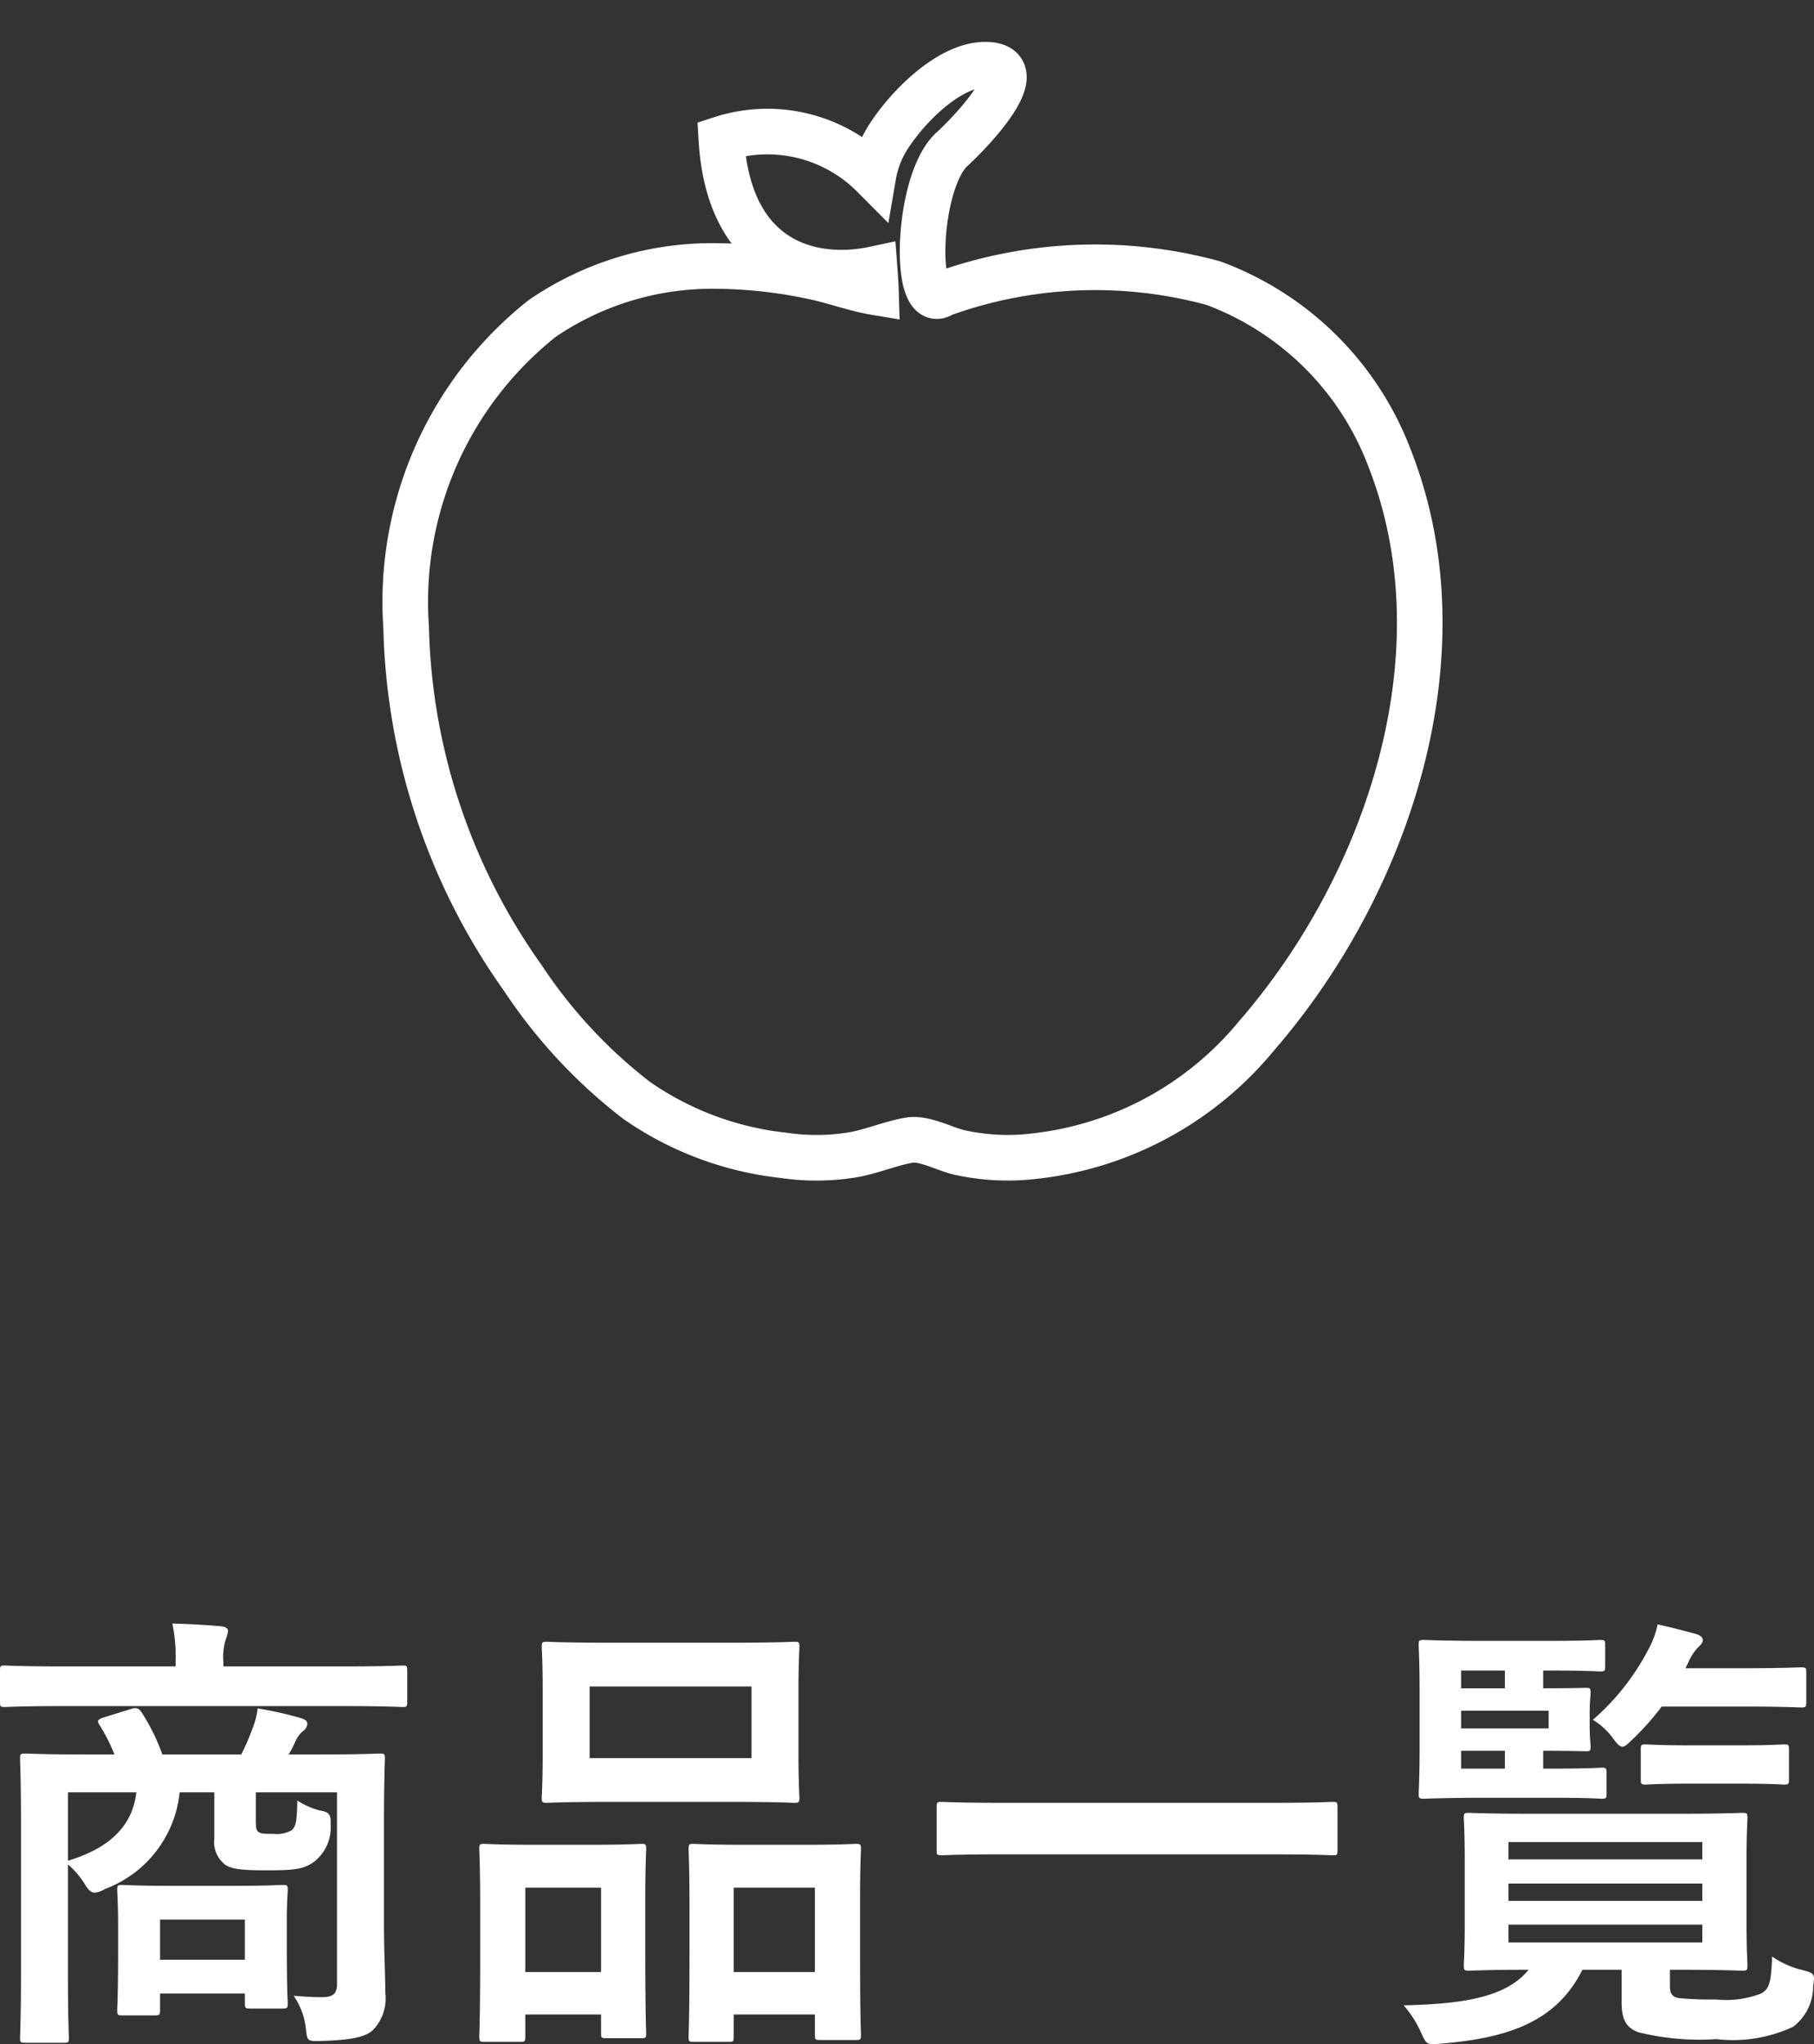 <svg xmlns="http://www.w3.org/2000/svg" xmlns:xlink="http://www.w3.org/1999/xlink" width="39.779" height="44.811" viewBox="0 0 39.779 44.811"><rect x="0" y="0" width="39.779" height="44.811" fill="#333333" stroke="none"/><defs><clipPath id="a"><rect width="25" height="26.899" transform="translate(0 0)" fill="none" stroke="#fff" stroke-width="1"/></clipPath></defs><g transform="translate(-168.56 -14)"><path d="M8.98-4.01c0-.91.02-1.38.02-1.44,0-.1-.01-.11-.11-.11-.06,0-.4.02-1.36.02H6.89a2.7,2.7,0,0,0,.15-.29.627.627,0,0,1,.16-.22.214.214,0,0,0,.1-.16c0-.06-.04-.09-.12-.12a8.008,8.008,0,0,0-.97-.22,1.584,1.584,0,0,1-.11.43,4.612,4.612,0,0,1-.25.58H4.12a4.442,4.442,0,0,0-.44-.9c-.06-.1-.11-.14-.24-.1l-.61.19c-.12.04-.15.07-.09.16a3.969,3.969,0,0,1,.33.65h-.6c-.95,0-1.29-.02-1.36-.02-.1,0-.11.01-.11.11,0,.07.02.47.02,1.36V-.67C1.02.21,1,.61,1,.67c0,.1.01.11.11.11h.85c.1,0,.11-.01.11-.11,0-.05-.02-.46-.02-1.3v-2.5a1.934,1.934,0,0,1,.35.4c.09.16.16.22.24.22a.538.538,0,0,0,.22-.08A2.537,2.537,0,0,0,4.5-4.71h.76V-3.7a.627.627,0,0,0,.23.57c.13.1.37.13.88.13.64,0,.85-.02,1.08-.19a.952.952,0,0,0,.36-.82c.01-.21-.03-.27-.23-.3a1.7,1.7,0,0,1-.5-.22c-.01.42-.02.55-.12.65a.665.665,0,0,1-.4.08c-.21,0-.27,0-.33-.04s-.06-.13-.06-.29v-.58H7.95V-.5c0,.21-.1.28-.32.28-.25,0-.36-.01-.63-.03A1.554,1.554,0,0,1,7.27.5c.03.24.03.25.34.24C8.32.72,8.59.64,8.74.5a1,1,0,0,0,.27-.81c0-.34-.03-.92-.03-1.51Zm-5.43-.7c-.08.7-.54,1.21-1.5,1.5v-1.5ZM3.96.18c.1,0,.11-.01.11-.12V-.3H5.93v.21c0,.11.01.12.11.12h.72c.1,0,.11-.01.11-.12,0-.06-.02-.25-.02-1.26v-.57c0-.39.02-.59.02-.65,0-.1-.01-.11-.11-.11-.06,0-.31.02-1.08.02H4.32c-.77,0-1.02-.02-1.08-.02-.1,0-.11.01-.11.11,0,.07.02.28.02.79v.51C3.15-.2,3.13,0,3.13.06c0,.11.01.12.11.12Zm.11-2.1H5.93v.88H4.07ZM8.14-6.6c.89,0,1.19.02,1.25.02.09,0,.1-.01.1-.11v-.69c0-.1-.01-.11-.1-.11-.06,0-.36.02-1.25.02H5.46v-.08a1.334,1.334,0,0,1,.05-.51.669.669,0,0,0,.05-.19c0-.05-.05-.09-.15-.1-.34-.03-.7-.05-1.07-.06a3.594,3.594,0,0,1,.07.86v.08H1.91c-.89,0-1.19-.02-1.25-.02-.09,0-.1.01-.1.11v.69c0,.1.01.11.1.11.06,0,.36-.02,1.25-.02Zm5.74-1.39c-.94,0-1.27-.02-1.33-.02-.1,0-.11.01-.11.11,0,.07.02.33.02.93v1.45c0,.6-.02.86-.02.92,0,.11.01.12.11.12.06,0,.39-.02,1.33-.02h2.76c.95,0,1.27.02,1.34.02.1,0,.11-.01.11-.12,0-.06-.02-.32-.02-.92V-6.97c0-.6.02-.86.02-.93,0-.1-.01-.11-.11-.11-.07,0-.39.02-1.34.02Zm-.39.96h3.55v1.57H13.49ZM16.54.76c.1,0,.11-.01.11-.11V.16h1.78V.6c0,.11.01.12.11.12h.79c.1,0,.11-.01.11-.12,0-.06-.02-.34-.02-1.84V-2.31c0-.8.02-1.09.02-1.15,0-.11-.01-.12-.11-.12-.06,0-.32.02-1.09.02H16.86c-.77,0-1.03-.02-1.1-.02-.09,0-.1.01-.1.12,0,.06.02.35.02,1.3v.93c0,1.53-.02,1.81-.02,1.88,0,.1.01.11.1.11Zm.11-3.38h1.78V-.77H16.65ZM11.97.76c.1,0,.11-.01.11-.12V.16h1.66V.57c0,.1.01.11.1.11h.78c.1,0,.11-.01.11-.11,0-.06-.02-.35-.02-1.85V-2.33c0-.79.02-1.08.02-1.14,0-.1-.01-.11-.11-.11-.07,0-.32.02-1.07.02H12.24c-.74,0-.99-.02-1.06-.02-.1,0-.11.01-.11.11,0,.07.02.35.02,1.31v.93c0,1.53-.02,1.81-.02,1.87,0,.11.01.12.11.12Zm.11-3.38h1.66V-.77H12.08Zm16.43-.73c.9,0,1.21.02,1.27.02.1,0,.11-.01.11-.1V-4.4c0-.09-.01-.1-.11-.1-.06,0-.37.02-1.27.02H22.48c-.9,0-1.21-.02-1.27-.02-.1,0-.11.01-.11.1v.97c0,.09.01.1.11.1.06,0,.37-.02,1.27-.02ZM37.18-.82h.21c.96,0,1.31.02,1.37.02.11,0,.12-.01.12-.12,0-.06-.02-.3-.02-.89V-3.25c0-.59.02-.84.02-.9,0-.1-.01-.11-.12-.11-.06,0-.41.02-1.37.02H34.15c-.97,0-1.32-.02-1.38-.02-.1,0-.11.01-.11.11,0,.07.02.31.02.9v1.44c0,.59-.02.83-.02.89,0,.11.01.12.11.12.06,0,.4-.02,1.31-.02-.5.62-1.49.75-2.74.78a2.321,2.321,0,0,1,.37.57c.13.29.13.3.44.27C33.6.68,34.68.34,35.26-.82h.86V-.1c0,.41.13.56.37.65A5.567,5.567,0,0,0,38.2.7,3.116,3.116,0,0,0,39.88.43a1.111,1.111,0,0,0,.44-.88c.04-.27.04-.29-.22-.36a2.01,2.01,0,0,1-.68-.3c-.02.6-.07.71-.24.81a2.122,2.122,0,0,1-.99.13,7.068,7.068,0,0,1-.82-.03c-.16-.03-.19-.12-.19-.27Zm.71-.6H33.64v-.39h4.25Zm0-2.2v.38H33.64v-.38ZM33.64-2.33v-.38h4.25v.38Zm.76-2.9v-.39c.6,0,.88.01.94.01.09,0,.1-.01.1-.11,0-.06-.02-.17-.02-.45v-.27c0-.28.02-.39.02-.45,0-.1-.01-.11-.1-.11-.06,0-.34.01-.94.01v-.39h.12c.82,0,1.07.02,1.13.02.1,0,.11-.01.11-.11v-.47c0-.1-.01-.11-.11-.11-.06,0-.31.02-1.13.02H33.08c-.84,0-1.24-.02-1.3-.02-.1,0-.11.01-.11.11,0,.06.02.36.02.99v1.29c0,.62-.02.92-.02.98,0,.1.01.11.11.11.06,0,.46-.02,1.3-.02h1.64c.68,0,.9.02.96.02.1,0,.11-.01.11-.11v-.46c0-.1-.01-.11-.11-.11-.06,0-.28.02-.96.02Zm.12-.88H32.6V-6.5h1.92ZM32.6-7.38h.96v.39H32.6Zm0,2.15v-.39h.96v.39Zm6.18-1.36c.9,0,1.21.02,1.27.02.11,0,.12-.01.12-.12v-.65c0-.1-.01-.11-.12-.11-.06,0-.37.02-1.27.02H37.52l.06-.12a1.075,1.075,0,0,1,.23-.35c.06-.06.09-.09.09-.15s-.06-.11-.18-.14c-.27-.07-.52-.14-.81-.2a1.93,1.93,0,0,1-.21.56A5.215,5.215,0,0,1,35.49-6.3a1.555,1.555,0,0,1,.43.39c.1.14.16.2.22.2s.11-.06.22-.16A6.115,6.115,0,0,0,37-6.59ZM38.71-4.9c.69,0,.91.02.97.02.1,0,.11-.01.11-.11v-.66c0-.1-.01-.11-.11-.11-.06,0-.28.02-.97.02H37.62c-.69,0-.91-.02-.97-.02-.1,0-.11.01-.11.11v.66c0,.1.01.11.11.11.06,0,.28-.02.97-.02Z" transform="translate(168 58)" fill="#fff"/><g transform="translate(176 14)"><g transform="translate(0 0)" clip-path="url(#a)"><path d="M22.571,9.64A6.566,6.566,0,0,0,18.7,5.789a9.859,9.859,0,0,0-5.935.238c-.65.45-.576-2.451.2-3.168.44-.4,1.787-1.816.775-1.857C12.9.967,11.913,2.01,11.524,2.666a2.3,2.3,0,0,0-.278.767,3.277,3.277,0,0,0-3.334-.806c.158,2.7,1.976,3.15,3.362,2.854.013.173.024.344.029.512-.465-.077-.925-.251-1.388-.347a10.5,10.5,0,0,0-2.1-.232A6.609,6.609,0,0,0,3.987,6.562,7.927,7.927,0,0,0,1,13.329a13.8,13.8,0,0,0,2.564,7.7A11.114,11.114,0,0,0,6.06,23.709a6.955,6.955,0,0,0,3.212,1.2,4.924,4.924,0,0,0,1.5-.007c.432-.071.837-.253,1.266-.326.324-.055.781.2,1.094.27a4.894,4.894,0,0,0,1.629.083,7.344,7.344,0,0,0,4.882-2.633C22.524,18.981,24.242,13.908,22.571,9.64Z" transform="translate(0.466 0.417)" fill="none" stroke="#fff" stroke-miterlimit="10" stroke-width="1"/></g></g></g></svg>